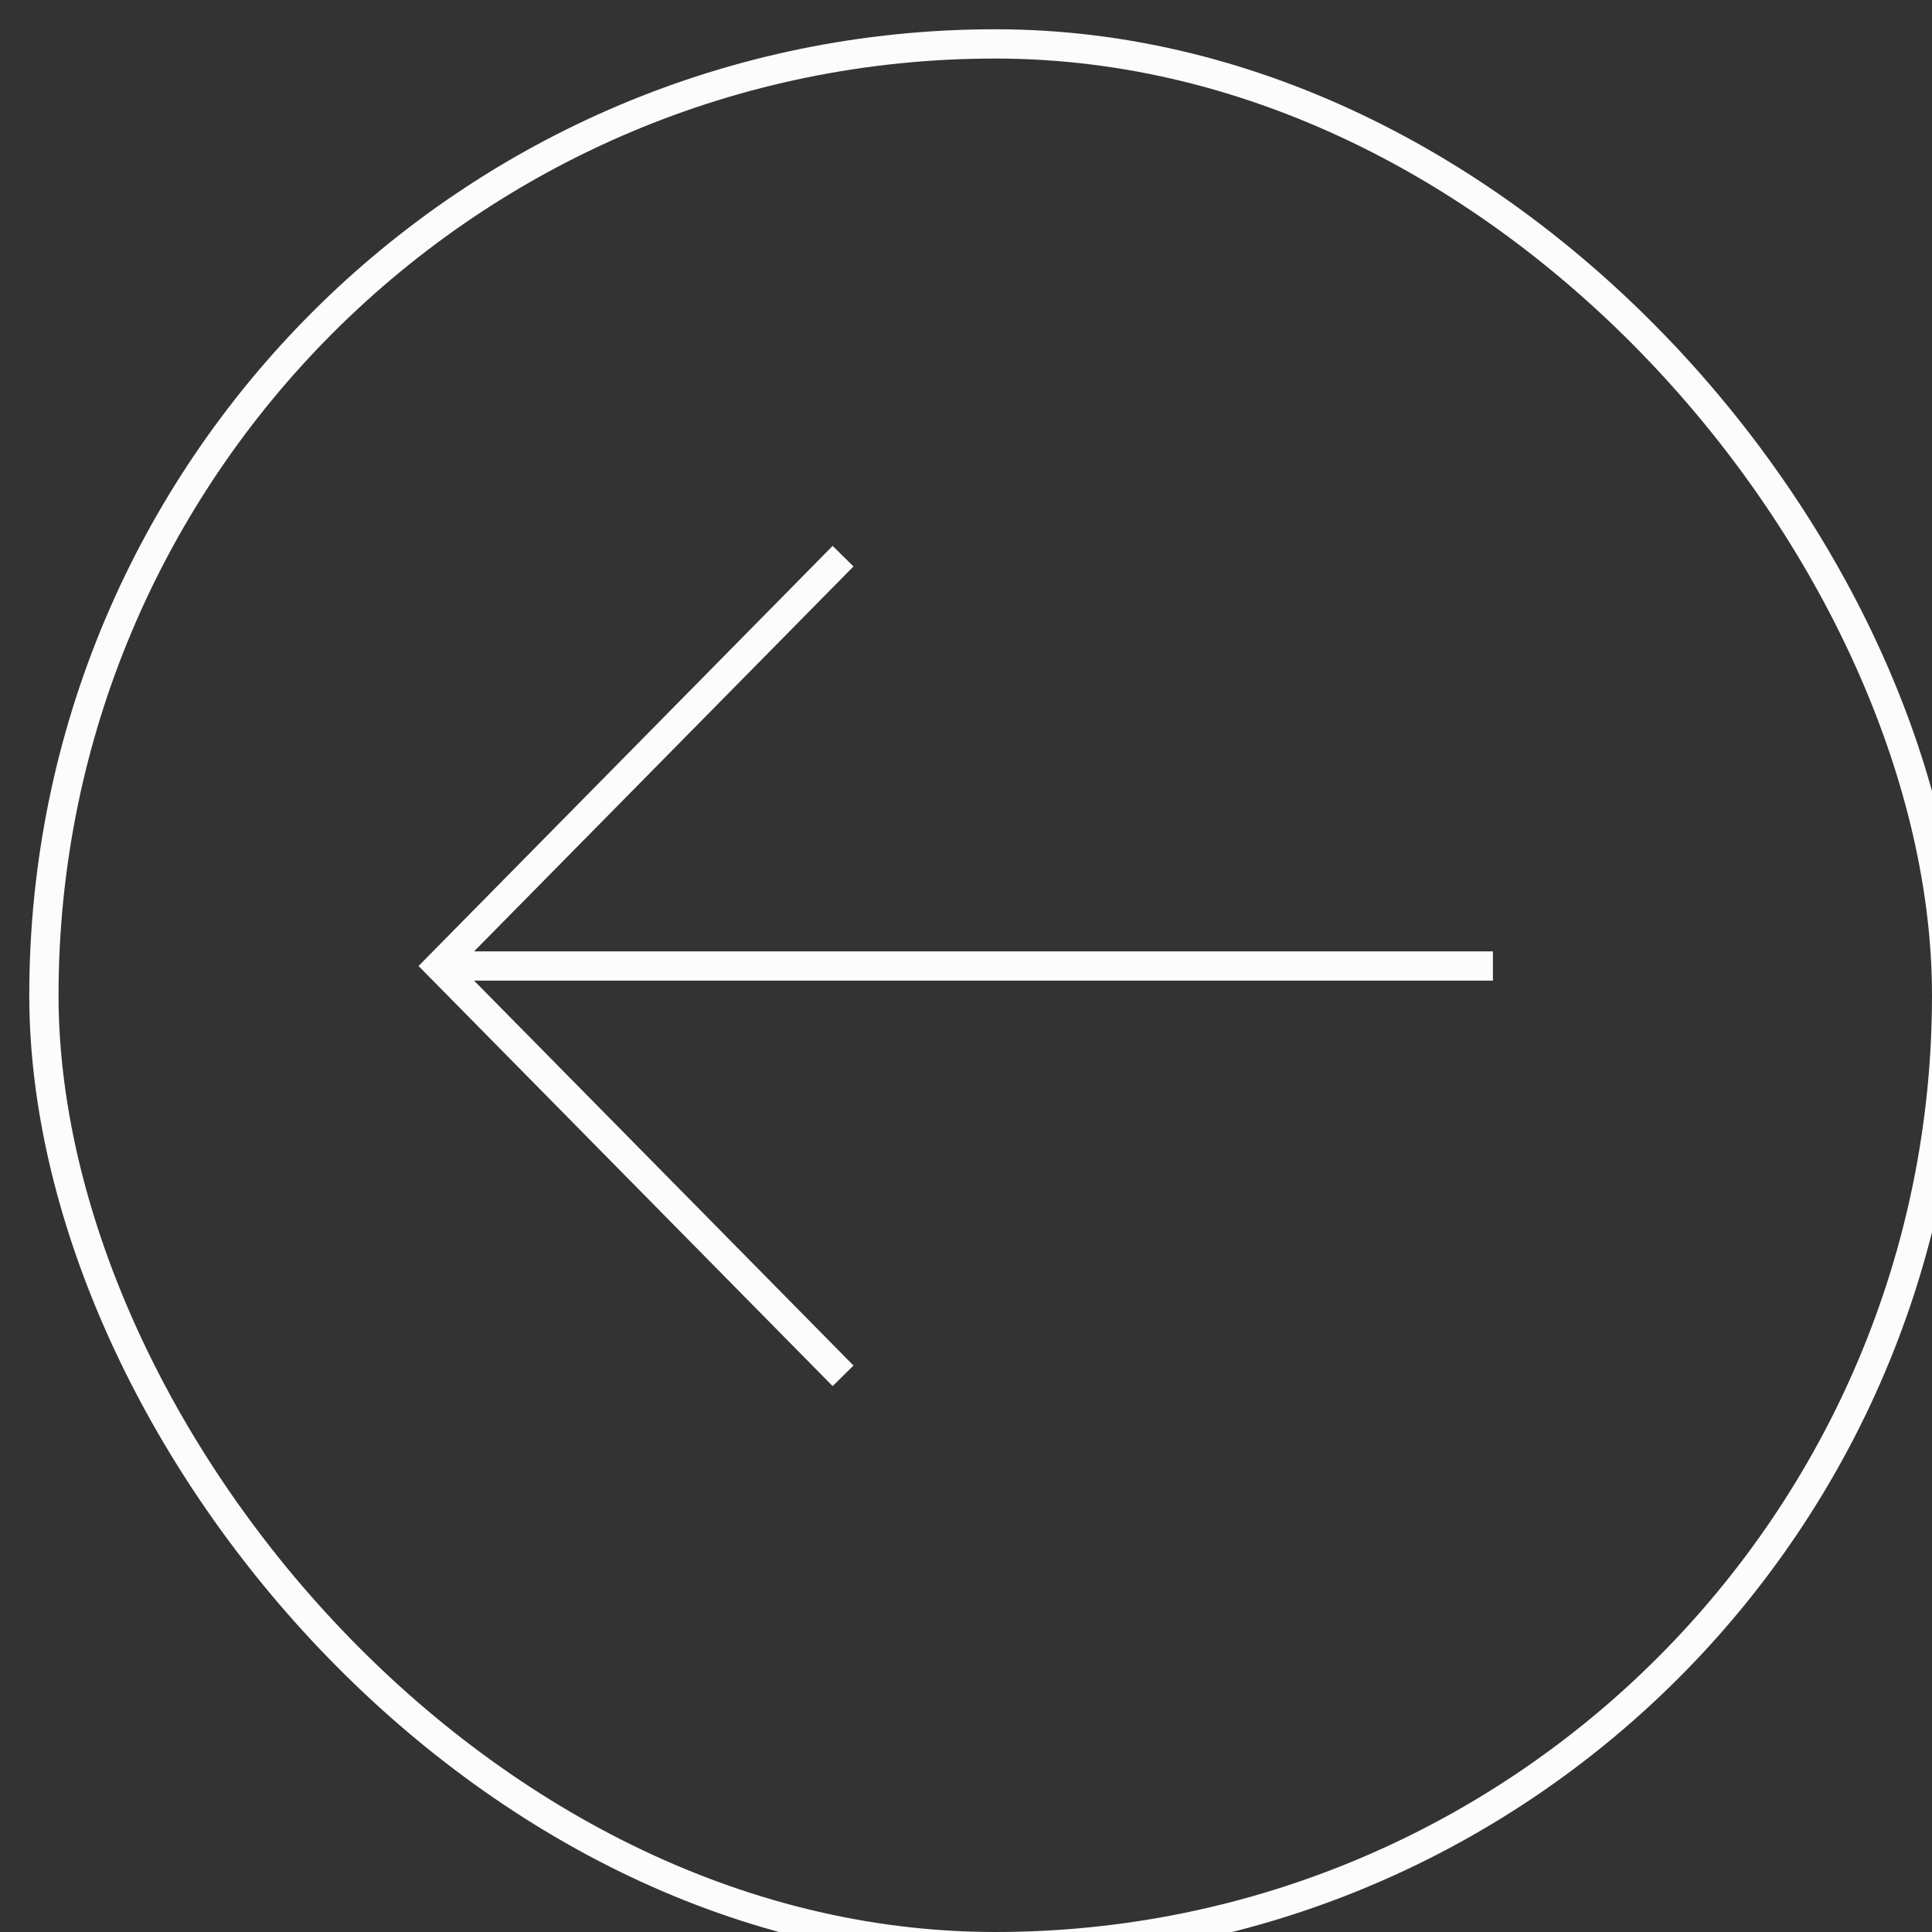 <svg width="66" height="66" viewBox="0 0 66 66" fill="none" xmlns="http://www.w3.org/2000/svg" xmlns:xlink="http://www.w3.org/1999/xlink">
	<rect x="0" y="0" width="66" height="66" fill="#333333" stroke="none"/>
	<desc>
			Created with Pixso.
	</desc>
	<defs>
		<clipPath id="clip12_34">
			<rect id="Frame 146" rx="32.5" width="65" height="65" transform="translate(66.5 66.5) rotate(-180)" fill="white" fill-opacity="0"/>
		</clipPath>
	</defs>
	<g clip-path="url(#clip12_34)">
		<path id="Vector 12" d="M51 33L15 33M28.8 19L15 33L28.8 47" stroke="#FCFCFC" stroke-opacity="1" stroke-width="1"/>
	</g>
	<rect id="Frame 146" rx="32.5" width="65" height="65" transform="translate(66.5 66.5) rotate(-180)" stroke="#FCFCFC" stroke-opacity="1" stroke-width="1"/>
</svg>
